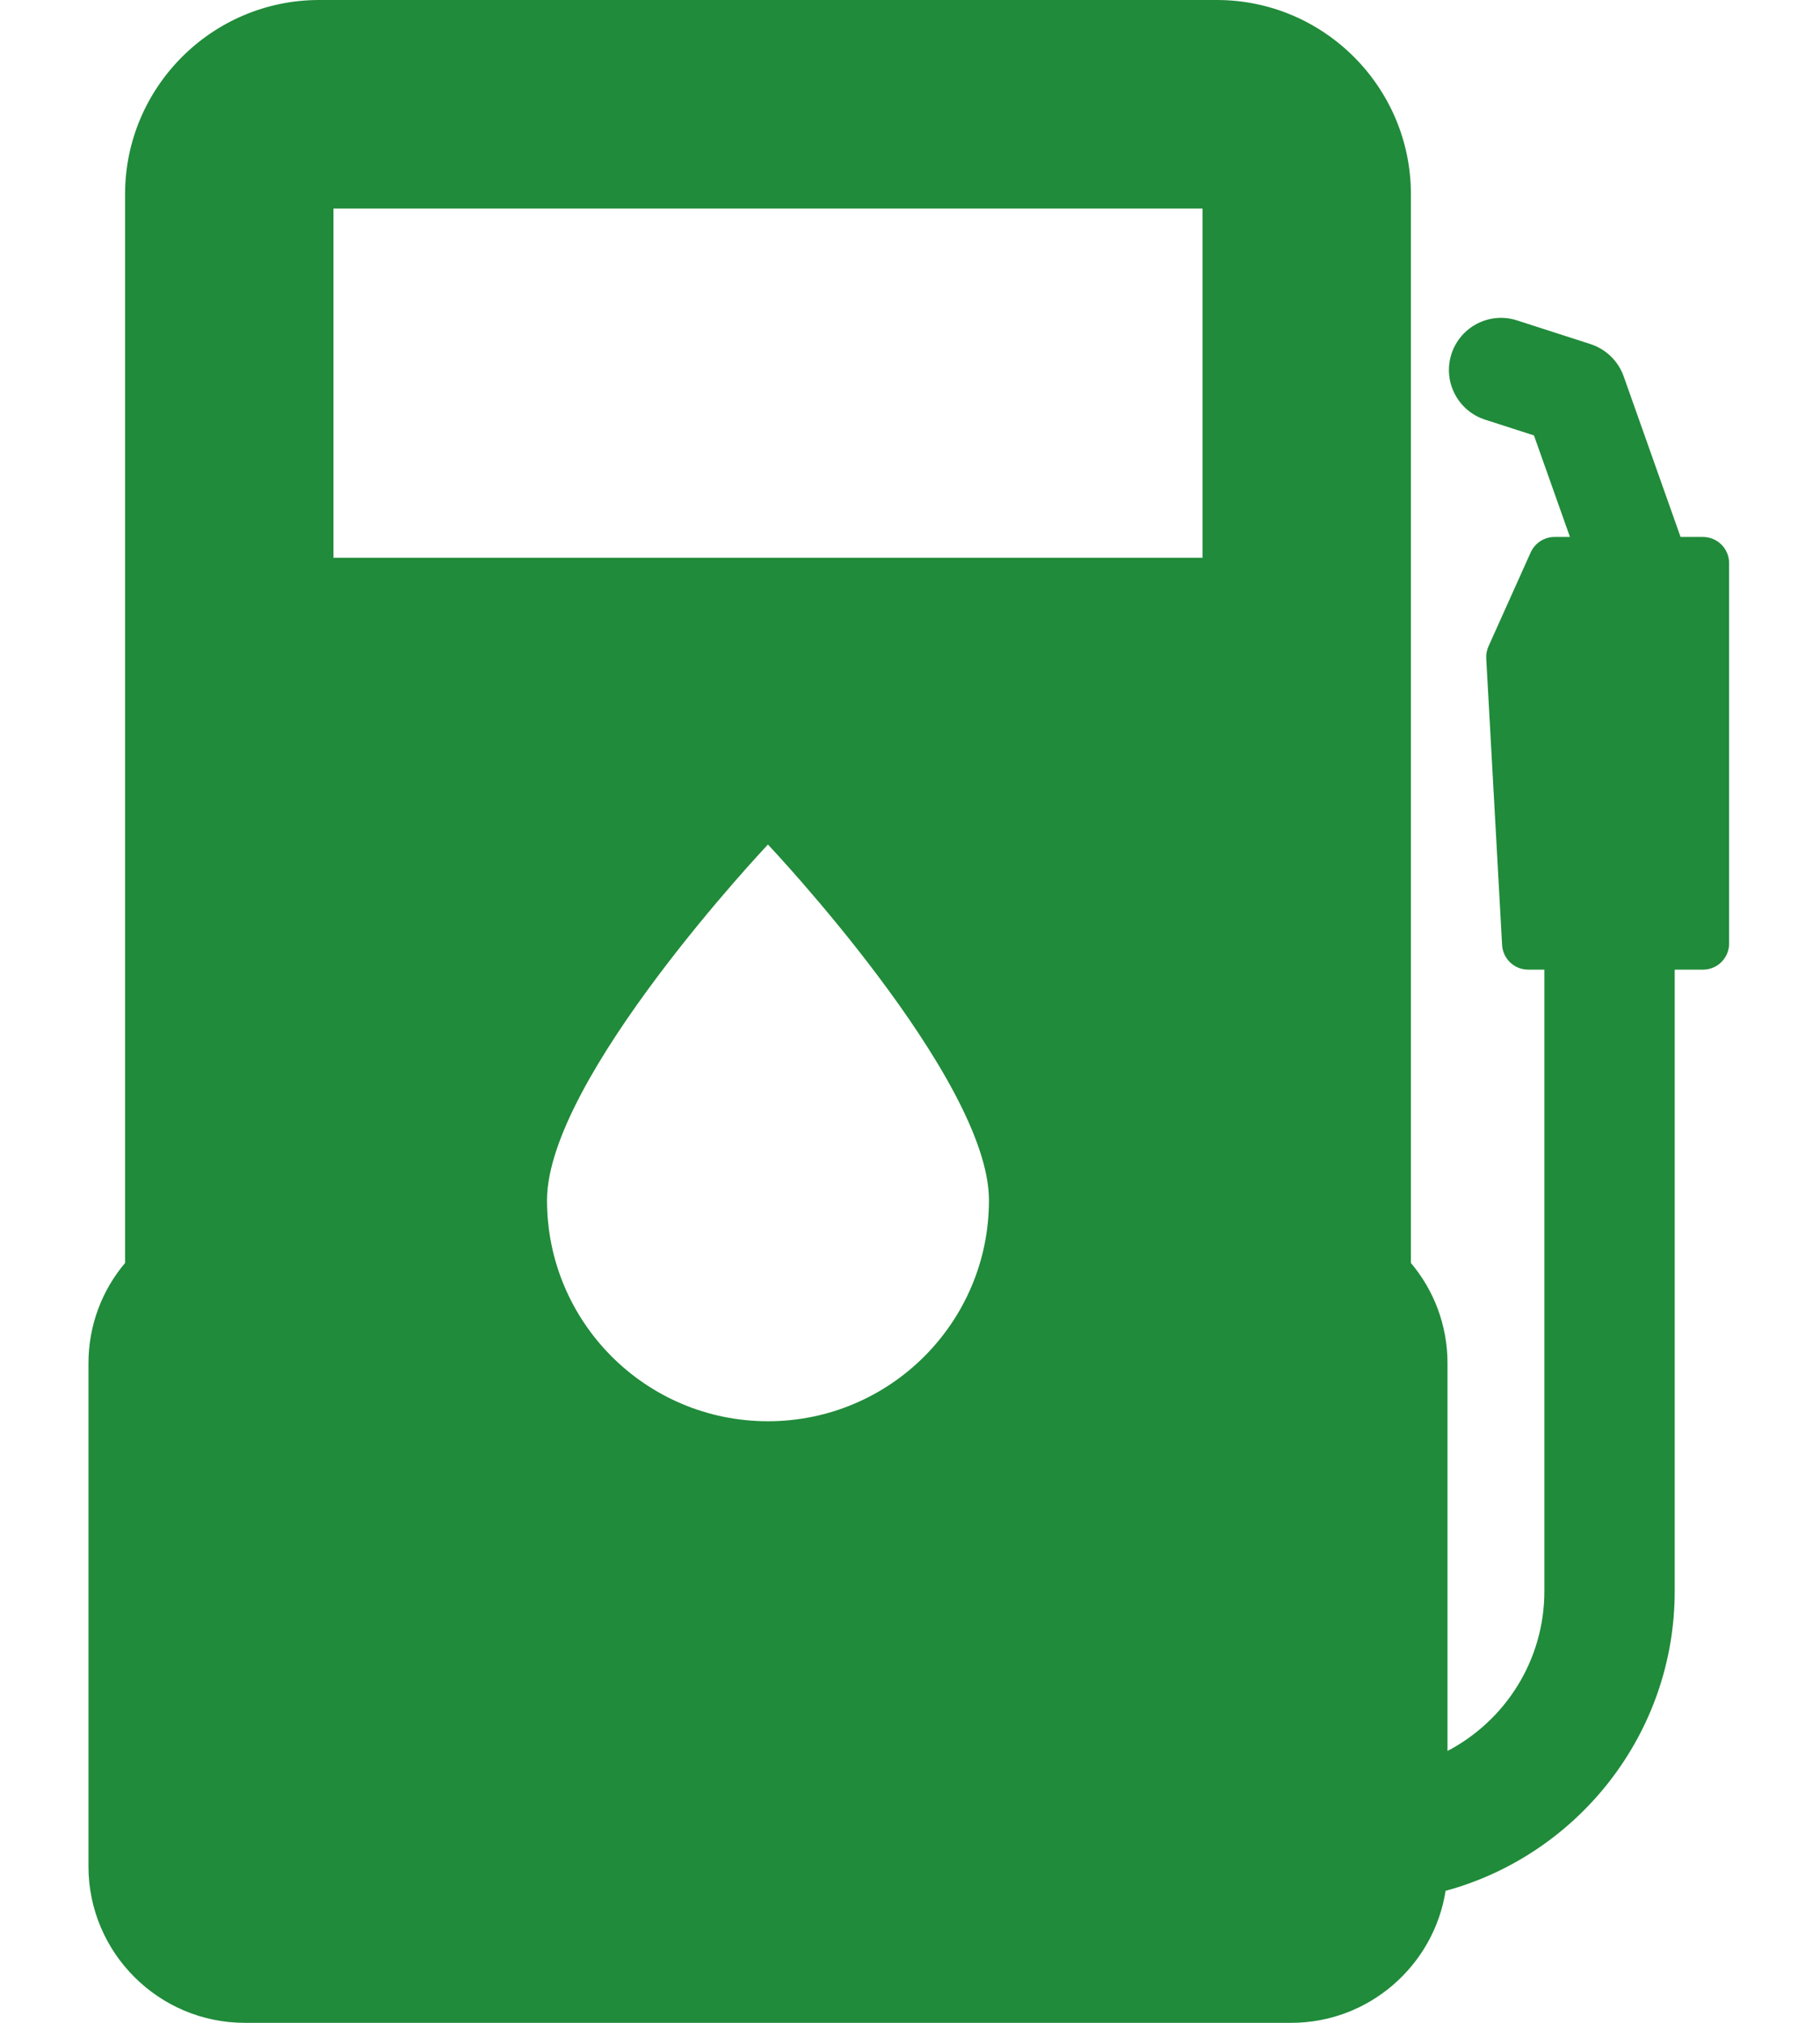<svg width="18" height="20" viewBox="0 0 18 20" fill="none" xmlns="http://www.w3.org/2000/svg">
<path d="M16.843 5.309H16.621L16.058 3.72C16.004 3.569 15.883 3.452 15.73 3.402L15.004 3.168C14.733 3.08 14.443 3.229 14.355 3.5C14.268 3.771 14.416 4.061 14.687 4.149L15.171 4.305L15.527 5.309H15.374C15.273 5.309 15.181 5.369 15.139 5.461L14.722 6.389C14.705 6.427 14.697 6.468 14.699 6.509L14.856 9.344C14.864 9.48 14.977 9.587 15.114 9.587H15.274V15.732C15.274 16.418 14.885 17.014 14.316 17.312V13.479C14.316 13.101 14.18 12.755 13.954 12.487V1.92C13.954 0.862 13.093 0 12.034 0H3.157C2.098 0 1.237 0.862 1.237 1.92V12.487C1.011 12.755 0.875 13.101 0.875 13.479V18.454C0.875 19.306 1.569 20 2.421 20H12.77C13.54 20 14.181 19.433 14.297 18.695C15.601 18.34 16.563 17.147 16.563 15.732V9.587H16.843C16.985 9.587 17.101 9.472 17.101 9.329V5.567C17.101 5.425 16.985 5.309 16.843 5.309ZM7.595 14.052C6.388 14.052 5.41 13.074 5.41 11.867C5.41 10.66 7.595 8.35 7.595 8.35C7.595 8.35 9.781 10.66 9.781 11.867C9.781 13.074 8.802 14.052 7.595 14.052ZM11.893 5.515H3.298V2.062H11.893V5.515V5.515Z" fill="#208b3a"/>
</svg>

